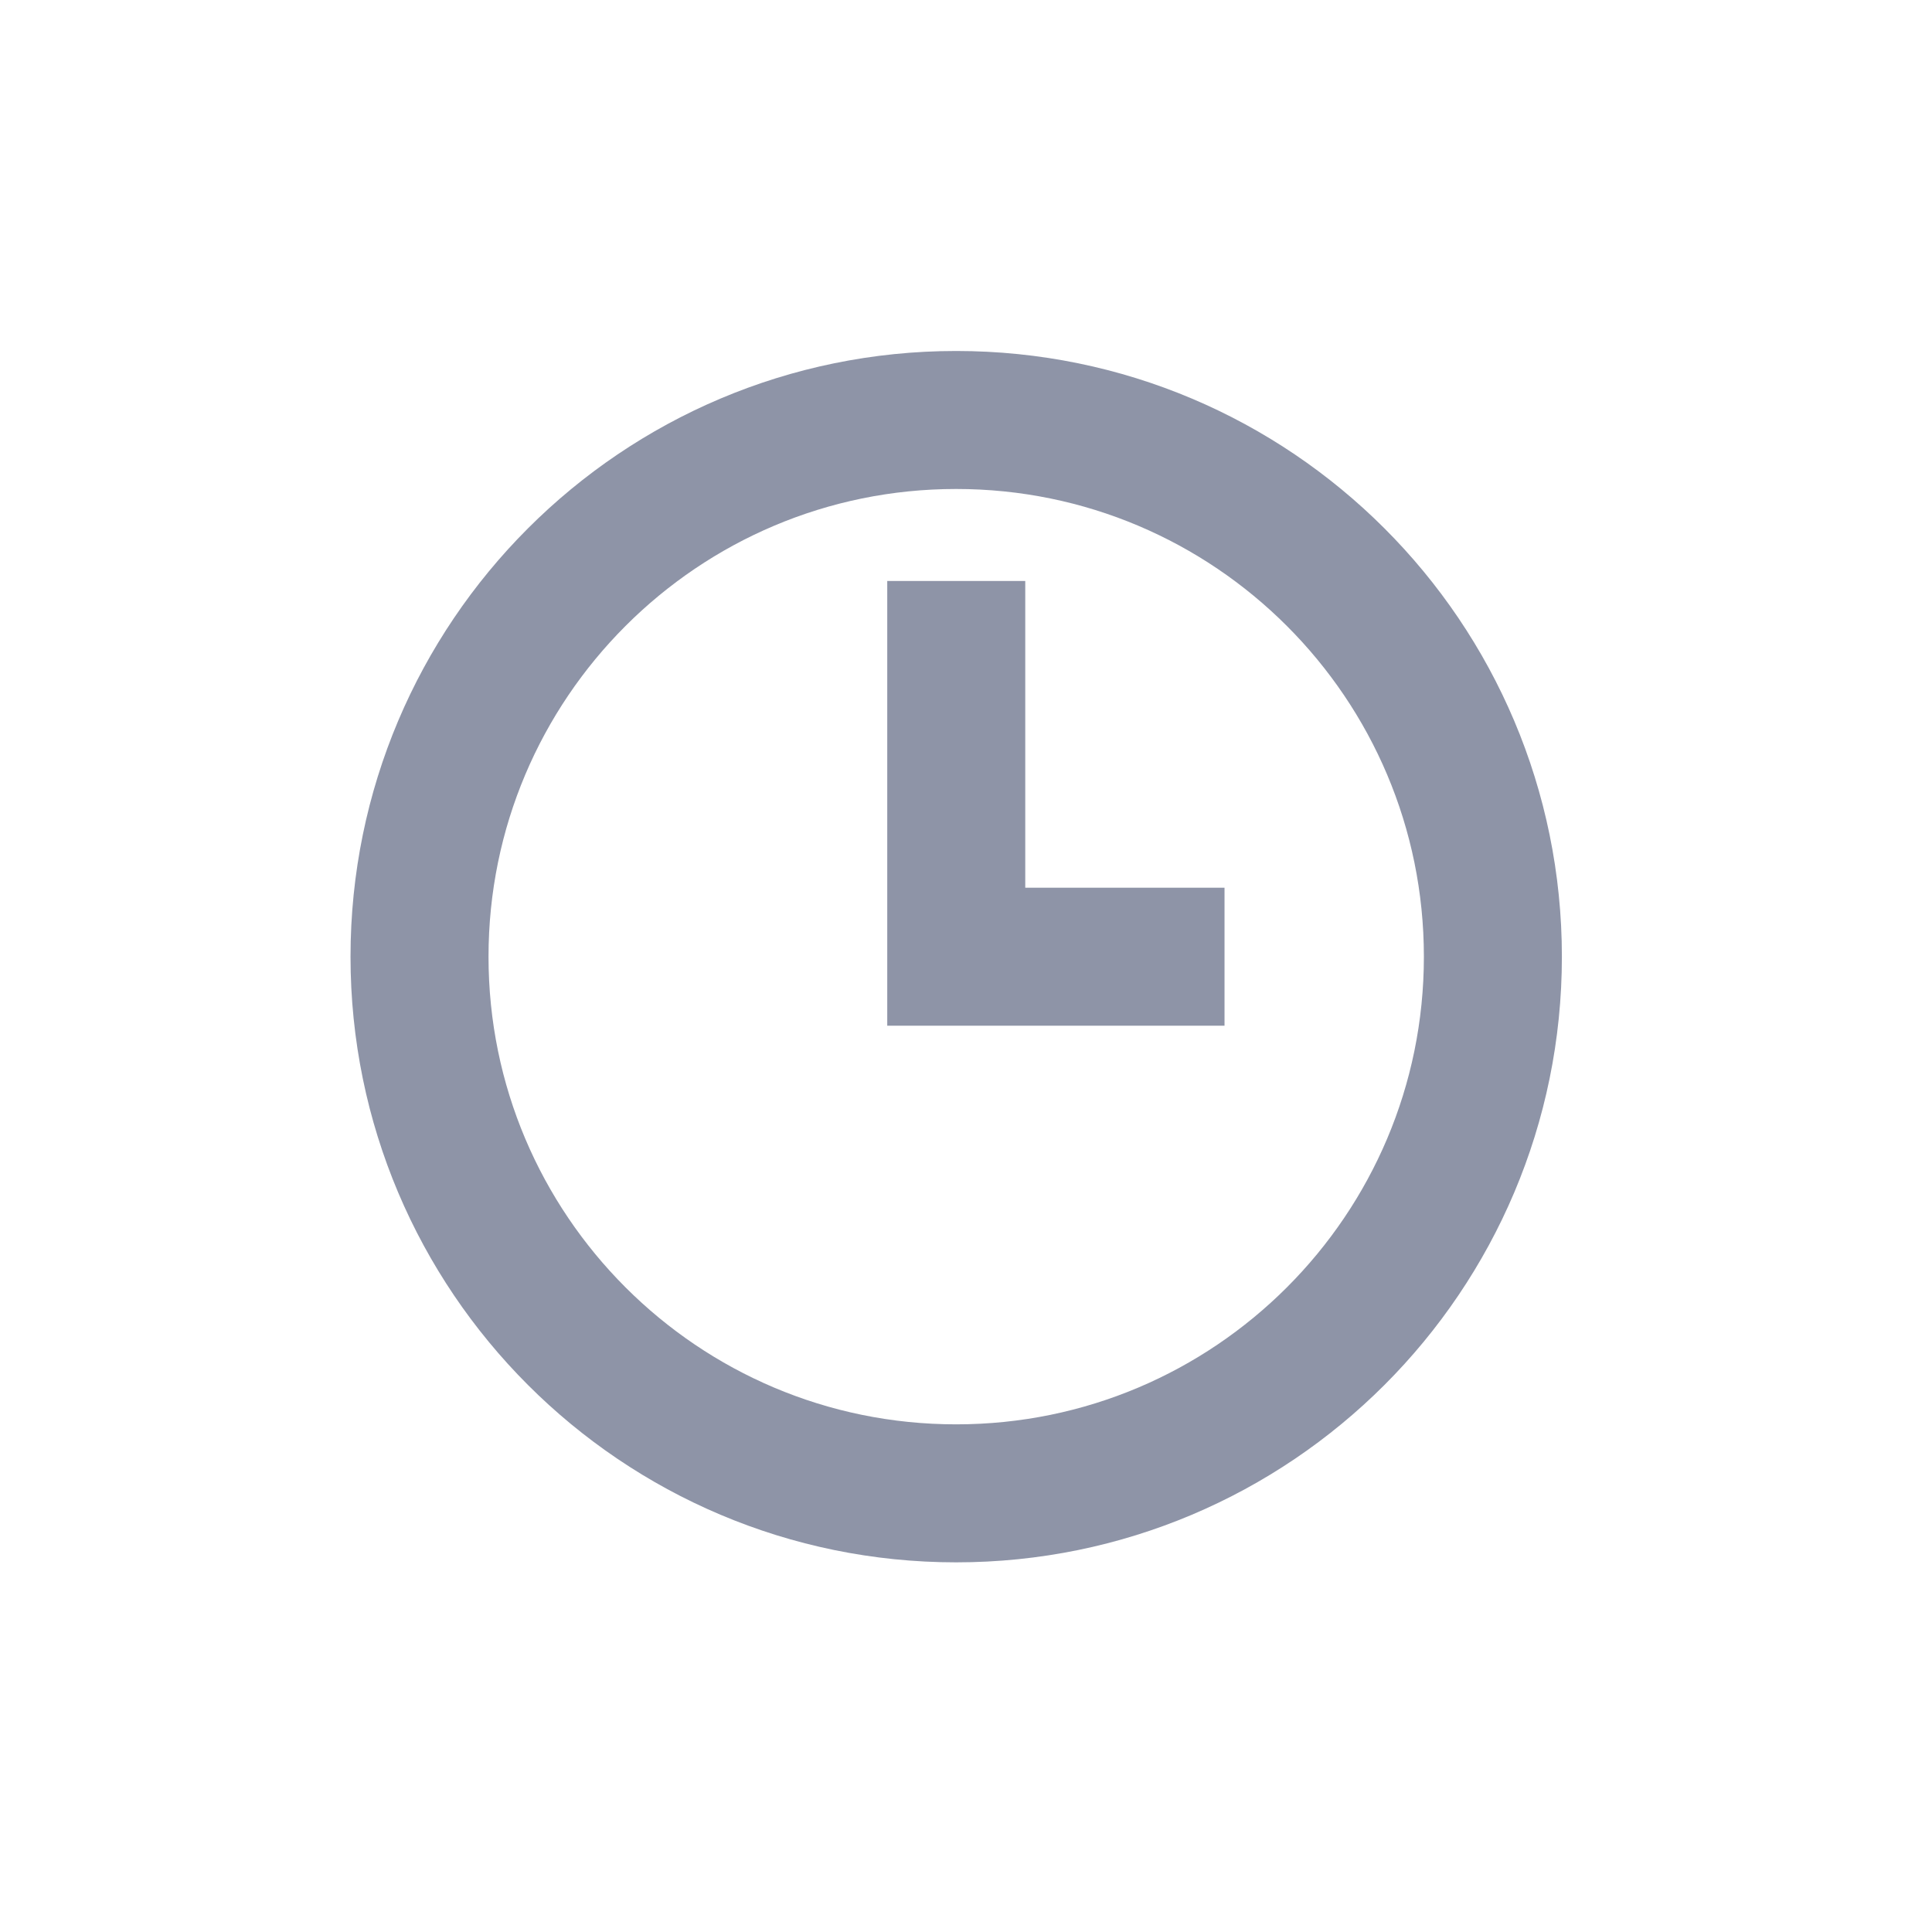 <svg width="21" height="21" viewBox="0 0 21 21" fill="none" xmlns="http://www.w3.org/2000/svg">
<path d="M10.393 16.232C13.615 16.232 16.227 13.62 16.227 10.399C16.227 7.177 13.615 4.565 10.393 4.565C7.172 4.565 4.56 7.177 4.56 10.399C4.56 13.62 7.172 16.232 10.393 16.232Z" stroke="#8E94A7" stroke-width="1.5" stroke-linecap="round" stroke-linejoin="round"/>
<path d="M10.394 6.315V10.399H13.31" stroke="#8E94A7" stroke-width="1.5"/>
</svg>
